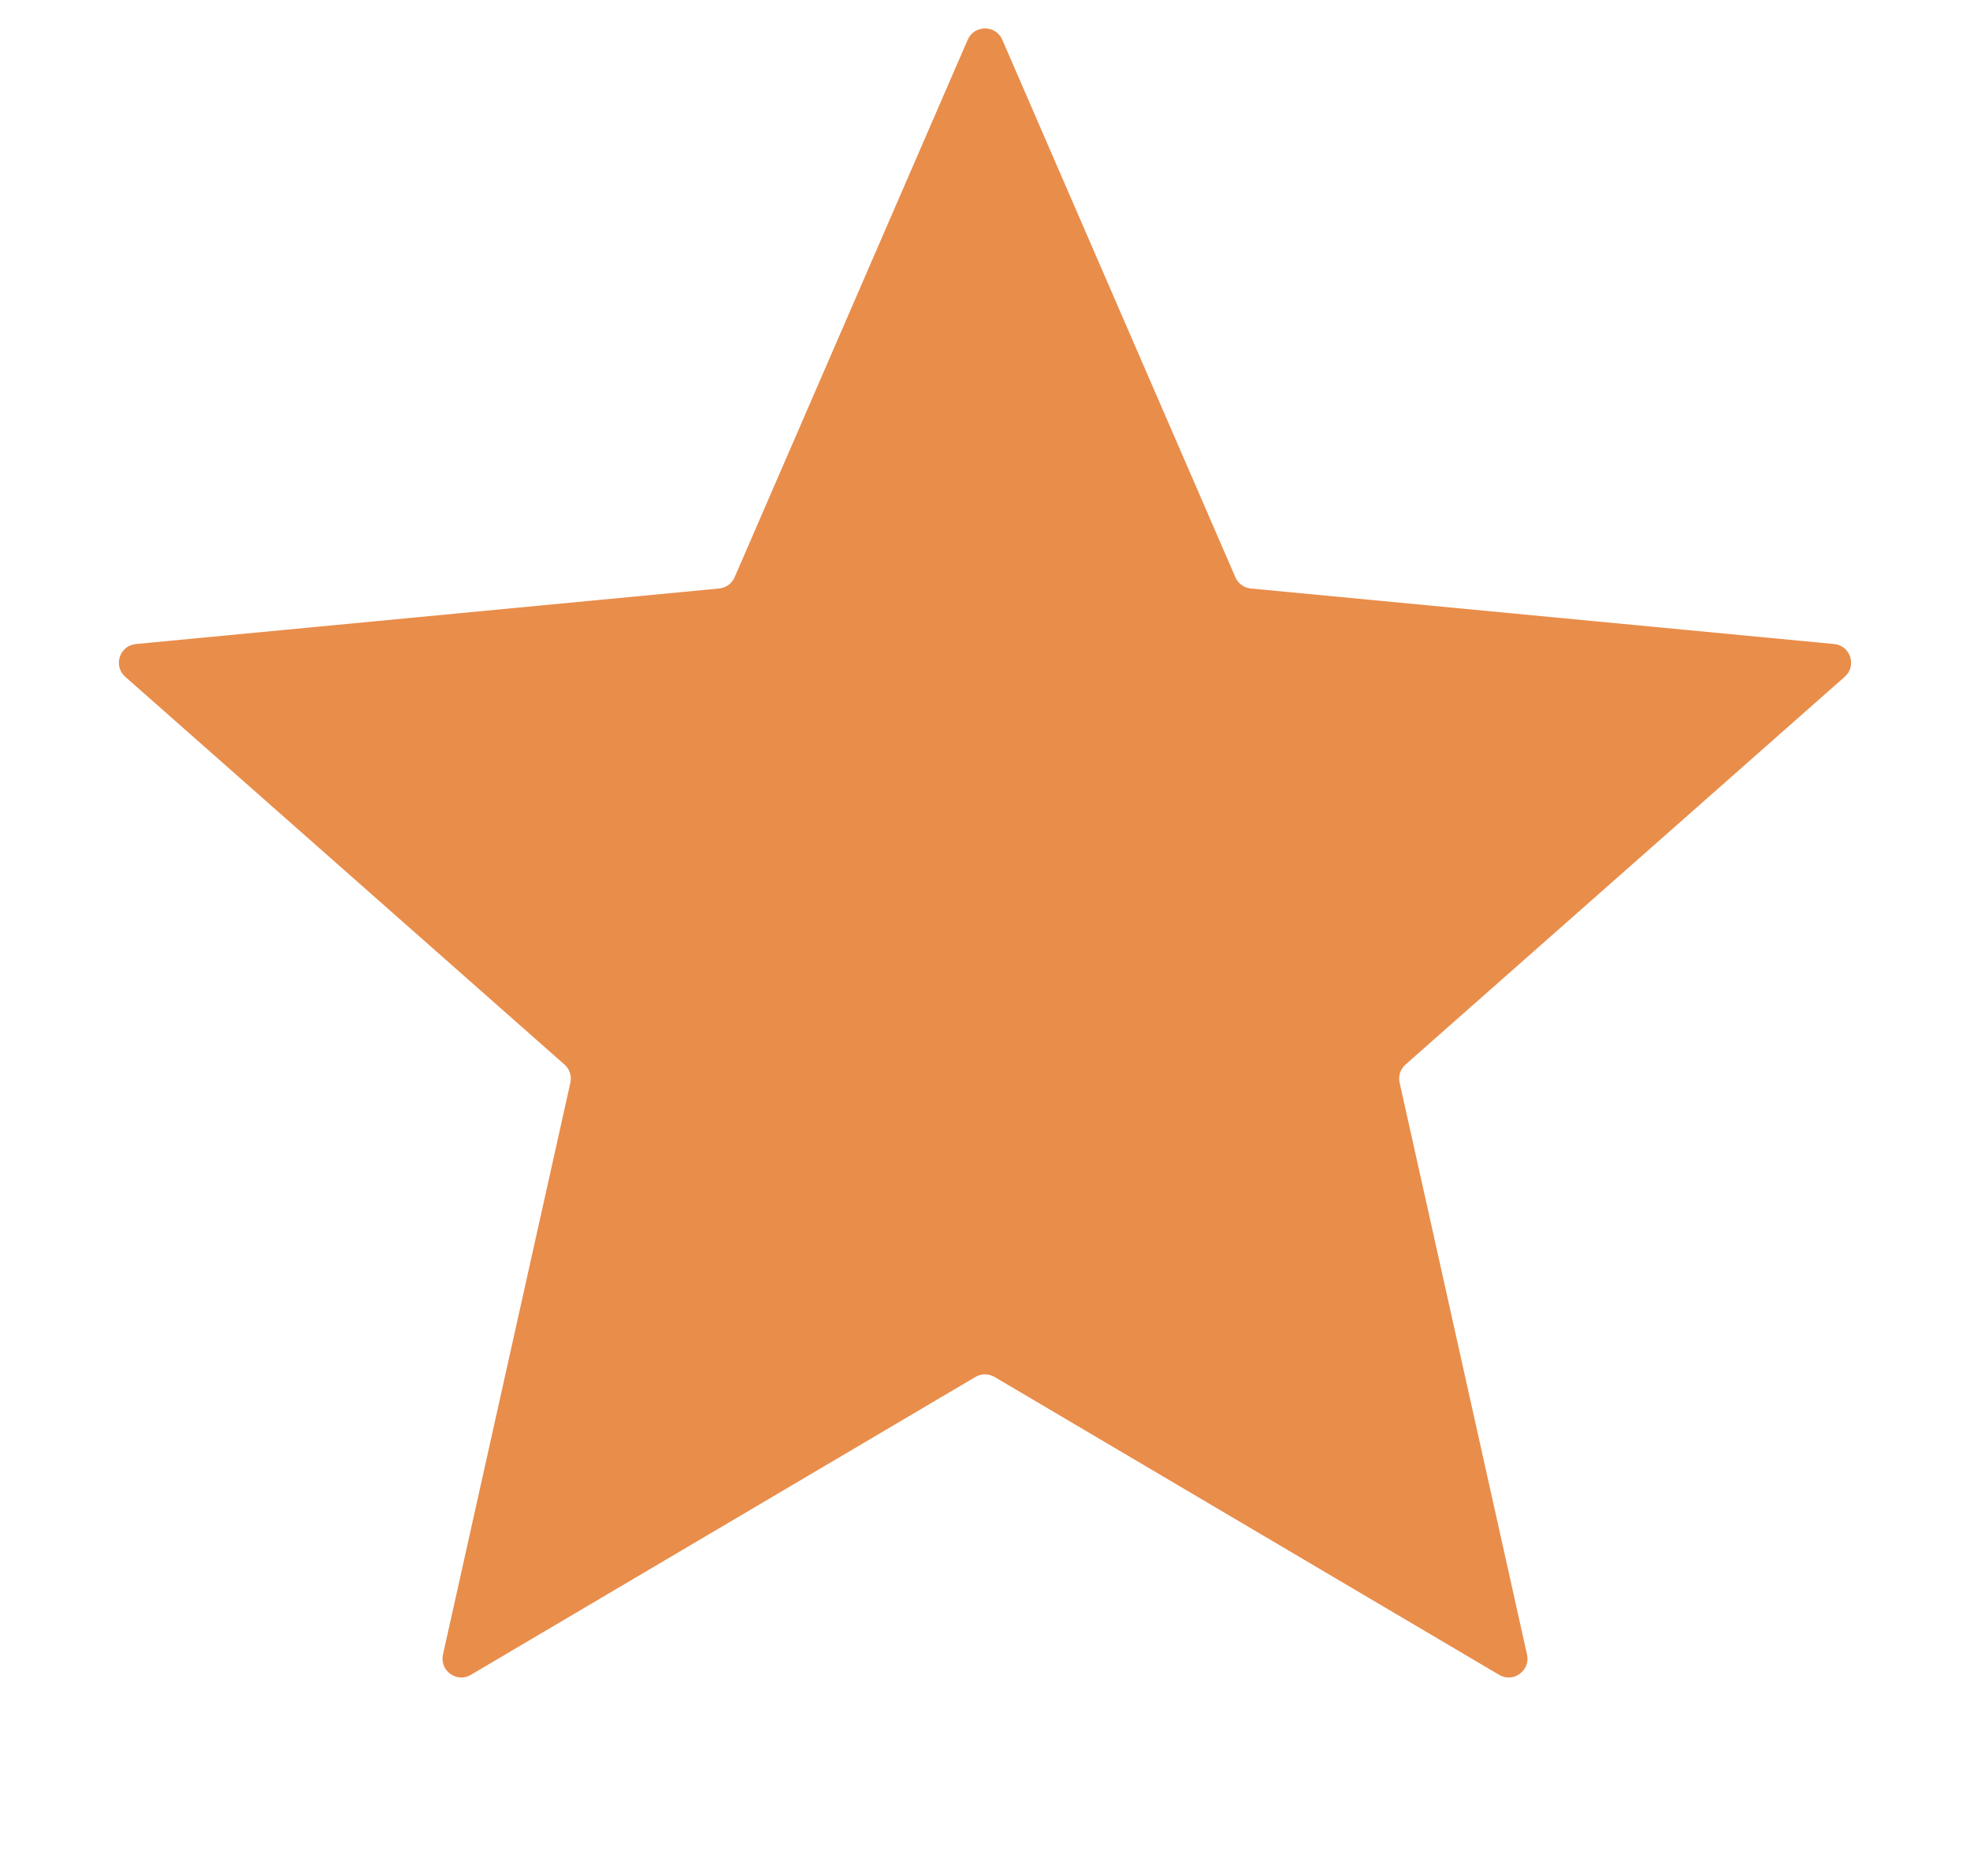 <svg width="21" height="20" viewBox="0 0 21 20" fill="none" xmlns="http://www.w3.org/2000/svg">
<path d="M10.316 0.423C10.386 0.263 10.614 0.263 10.684 0.423L13.169 6.154C13.198 6.221 13.261 6.267 13.333 6.274L19.551 6.866C19.726 6.883 19.796 7.099 19.665 7.215L14.982 11.35C14.928 11.398 14.904 11.472 14.92 11.543L16.278 17.64C16.316 17.811 16.131 17.945 15.981 17.856L10.602 14.68C10.539 14.643 10.461 14.643 10.398 14.68L5.019 17.856C4.869 17.945 4.684 17.811 4.722 17.64L6.08 11.543C6.096 11.472 6.072 11.398 6.018 11.35L1.335 7.215C1.204 7.099 1.274 6.883 1.449 6.866L7.667 6.274C7.739 6.267 7.802 6.221 7.831 6.154L10.316 0.423Z" fill="#E98D4B"/>
</svg>
